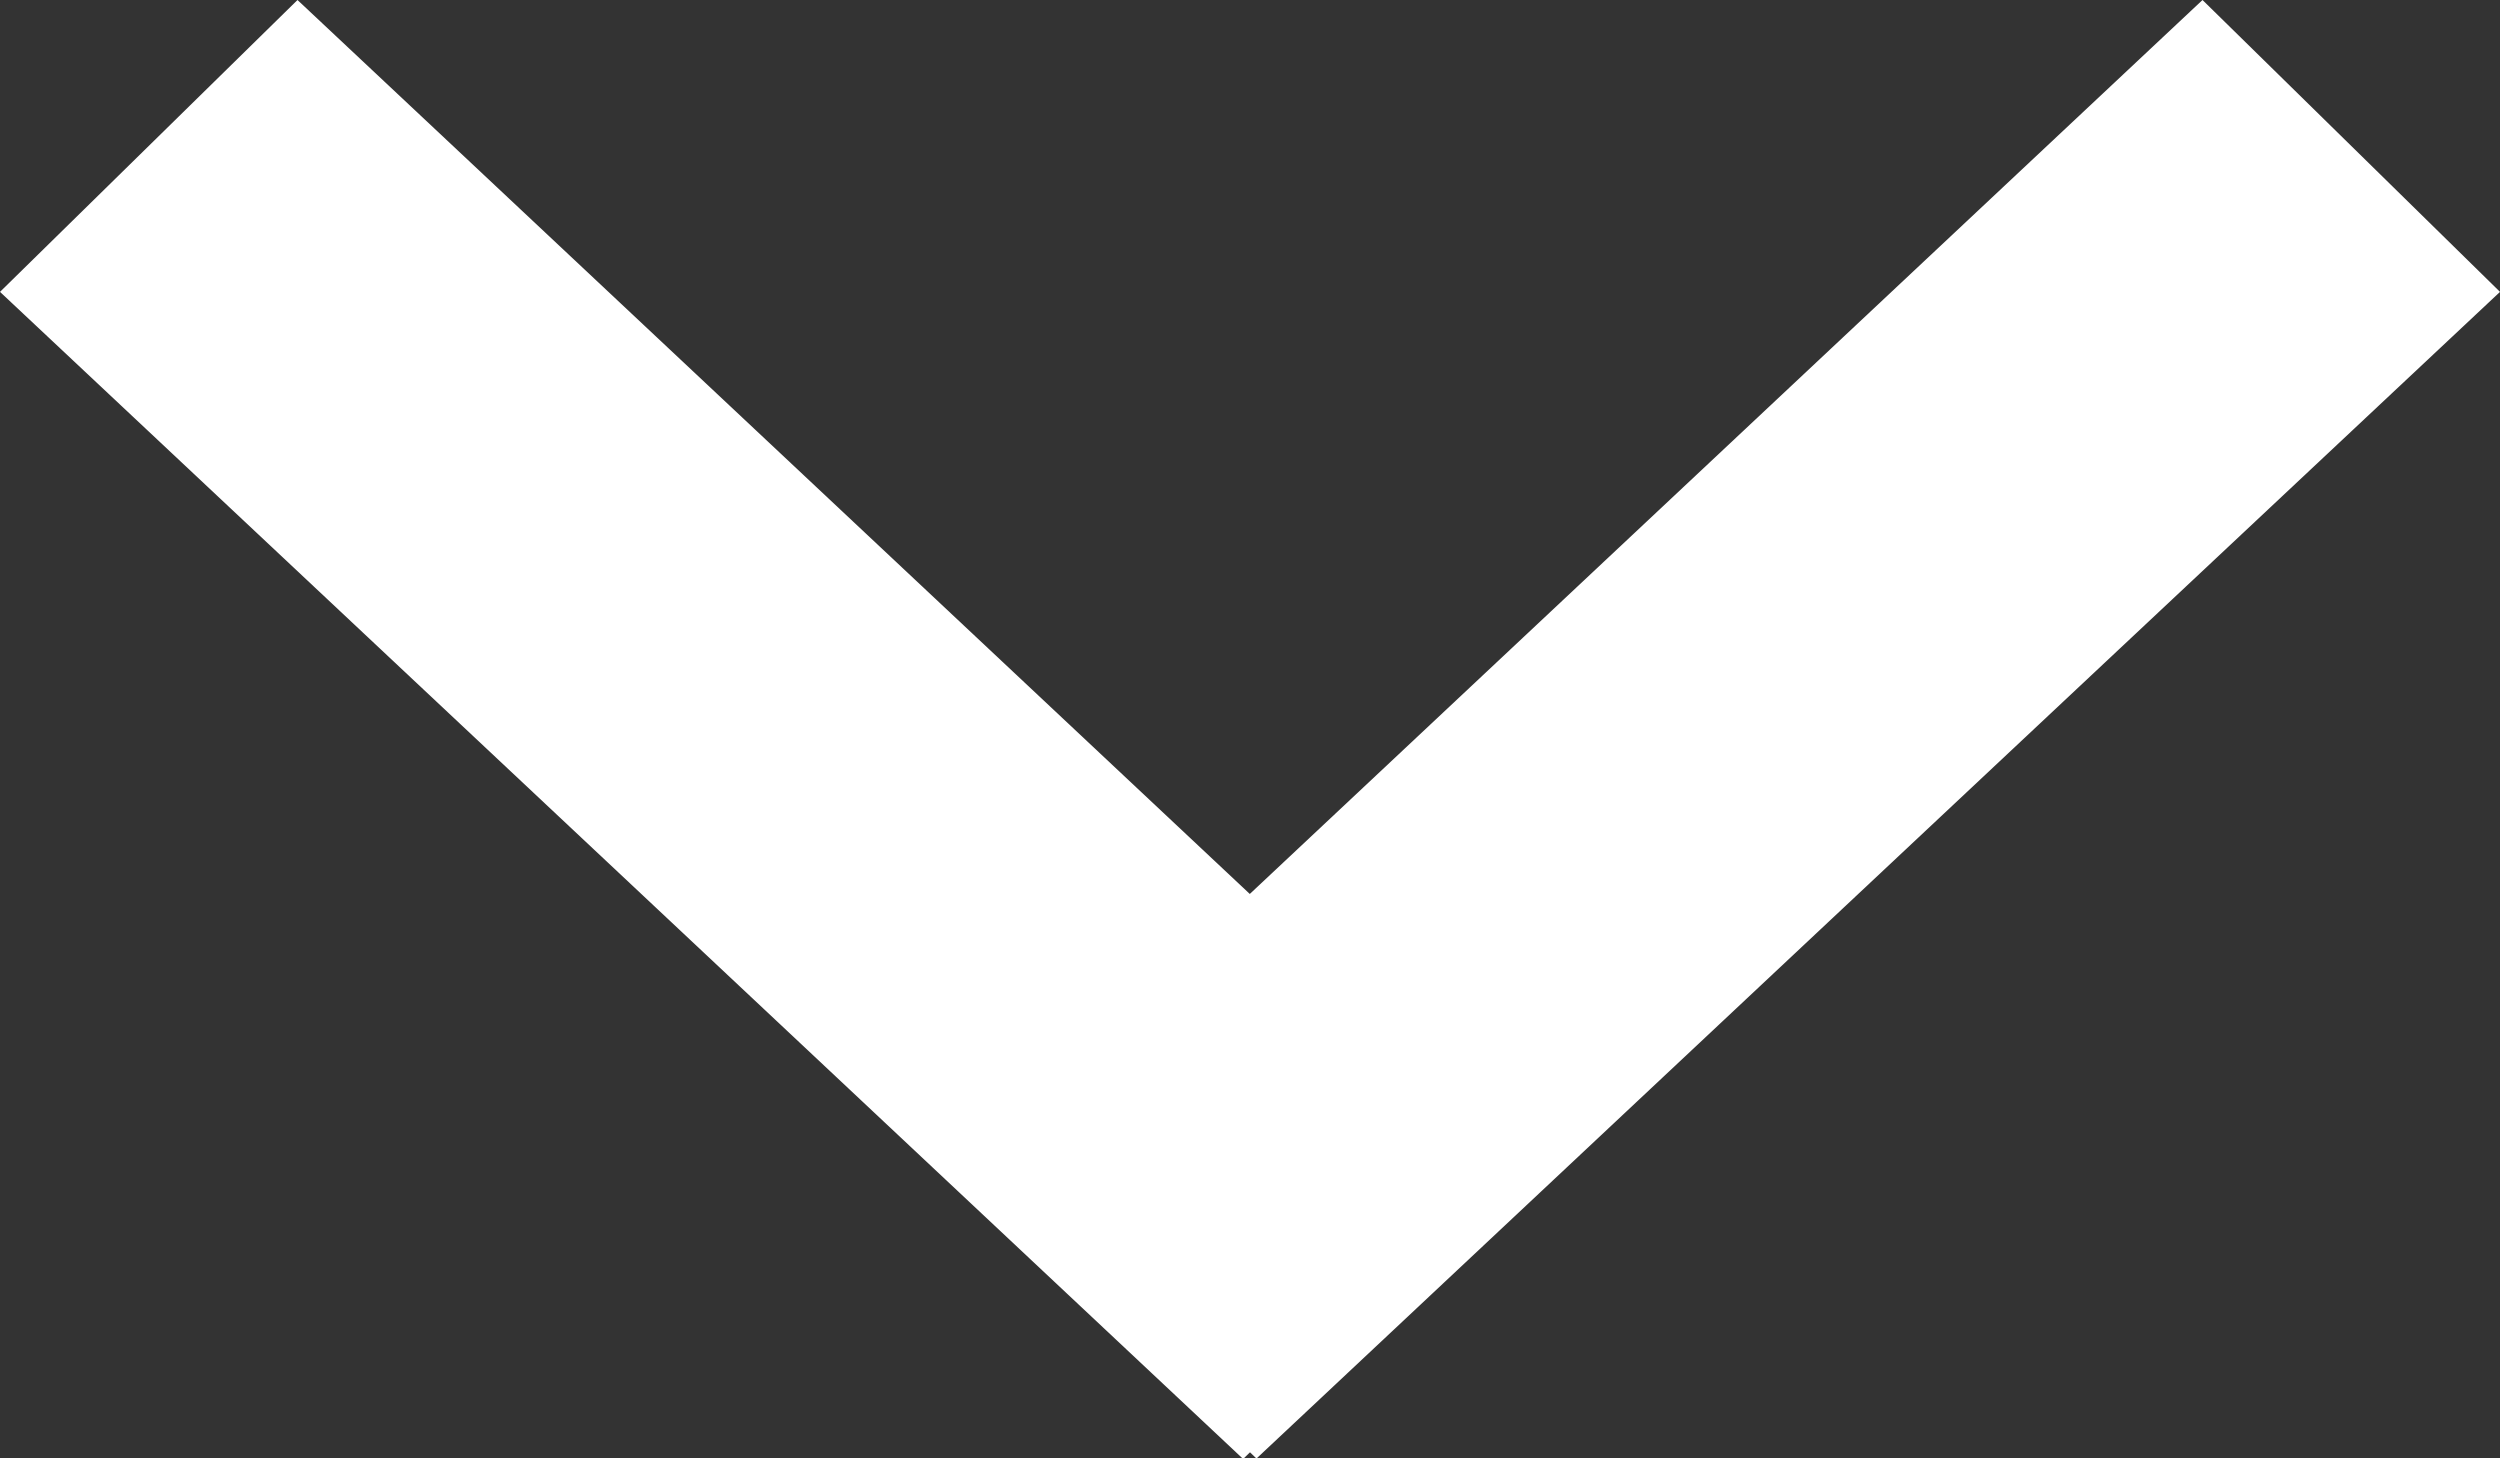 <svg width="12" height="7" viewBox="0 0 12 7" fill="none" xmlns="http://www.w3.org/2000/svg">
<rect x="0" y="0" width="12" height="7" fill="#333333" stroke="none"/>
<path fill-rule="evenodd" clip-rule="evenodd" d="M0 1.401L5.967 7.003L6 6.971L6.031 7.001L12 1.401L10.572 0L5.999 4.291L1.428 0L0 1.401Z" fill="white"/>
</svg>
